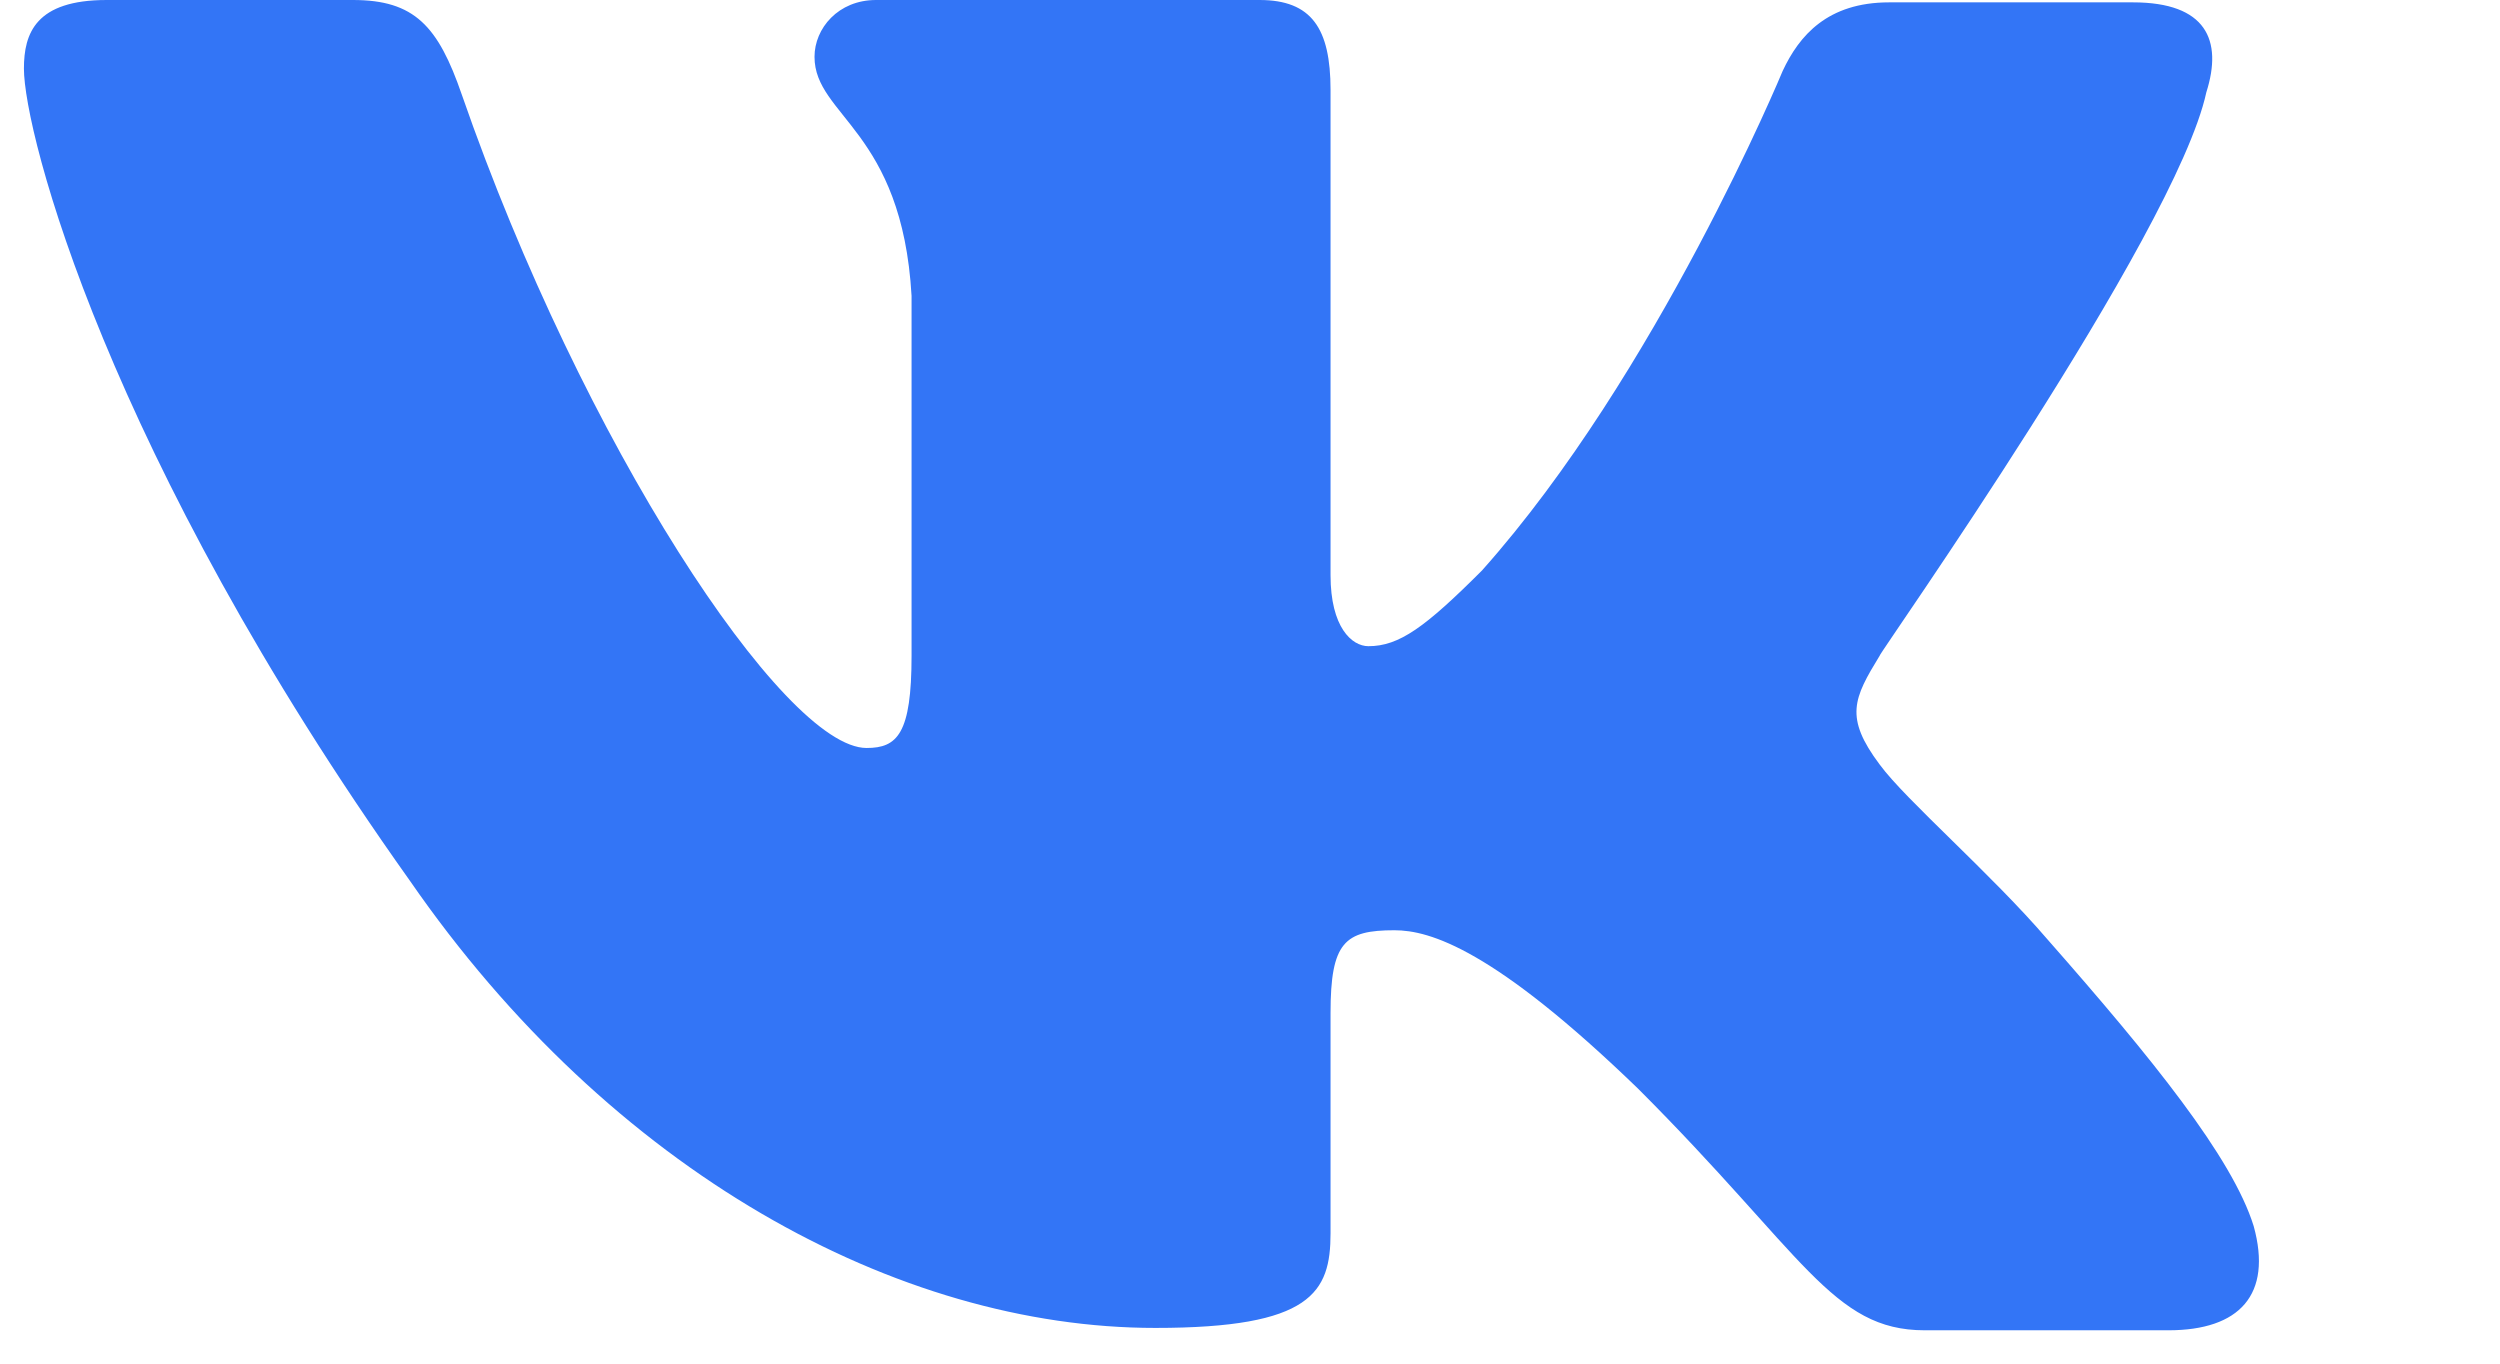 <svg width="88" height="48" viewBox="0 0 88 48" fill="none" xmlns="http://www.w3.org/2000/svg">
<g clip-path="url(#clip0_40_459)">
<g clip-path="url(#clip1_40_459)">
<g clip-path="url(#clip2_40_459)">
<path fill-rule="evenodd" clip-rule="evenodd" d="M77.663 3.249C78.246 1.417 77.663 0.083 75.08 0.083H66.498C64.332 0.083 63.332 1.25 62.749 2.5C62.749 2.5 58.333 13.165 52.167 20.08C50.167 22.08 49.251 22.746 48.168 22.746C47.584 22.746 46.835 22.08 46.835 20.247V3.166C46.835 1 46.168 0 44.335 0H30.837C29.504 0 28.671 1 28.671 2C28.671 4.083 31.754 4.583 32.087 10.415V23.08C32.087 25.829 31.587 26.329 30.504 26.329C27.588 26.329 20.505 15.581 16.256 3.333C15.423 0.916 14.59 0 12.423 0H3.758C1.258 0 0.842 1.167 0.842 2.416C0.842 4.666 3.758 15.998 14.423 30.995C21.505 41.243 31.587 46.743 40.669 46.743C46.168 46.743 46.835 45.493 46.835 43.41V35.661C46.835 33.162 47.334 32.745 49.084 32.745C50.334 32.745 52.584 33.411 57.666 38.327C63.499 44.16 64.498 46.826 67.748 46.826H76.33C78.829 46.826 79.996 45.576 79.33 43.16C78.58 40.744 75.747 37.244 72.081 33.078C70.081 30.745 67.081 28.162 66.165 26.912C64.915 25.246 65.248 24.58 66.165 23.08C66.082 23.08 76.58 8.249 77.663 3.249Z" fill="#3375F6"/>
</g>
</g>
</g>
<defs>
<clipPath id="clip0_40_459">
<rect width="87" height="47.39" fill="white" transform="translate(0.833)"/>
</clipPath>
<clipPath id="clip1_40_459">
<rect width="79" height="47.39" fill="white" transform="translate(0.833)"/>
</clipPath>
<clipPath id="clip2_40_459">
<rect width="78.983" height="47.39" fill="white" transform="translate(0.842)"/>
</clipPath>
</defs>
</svg>
